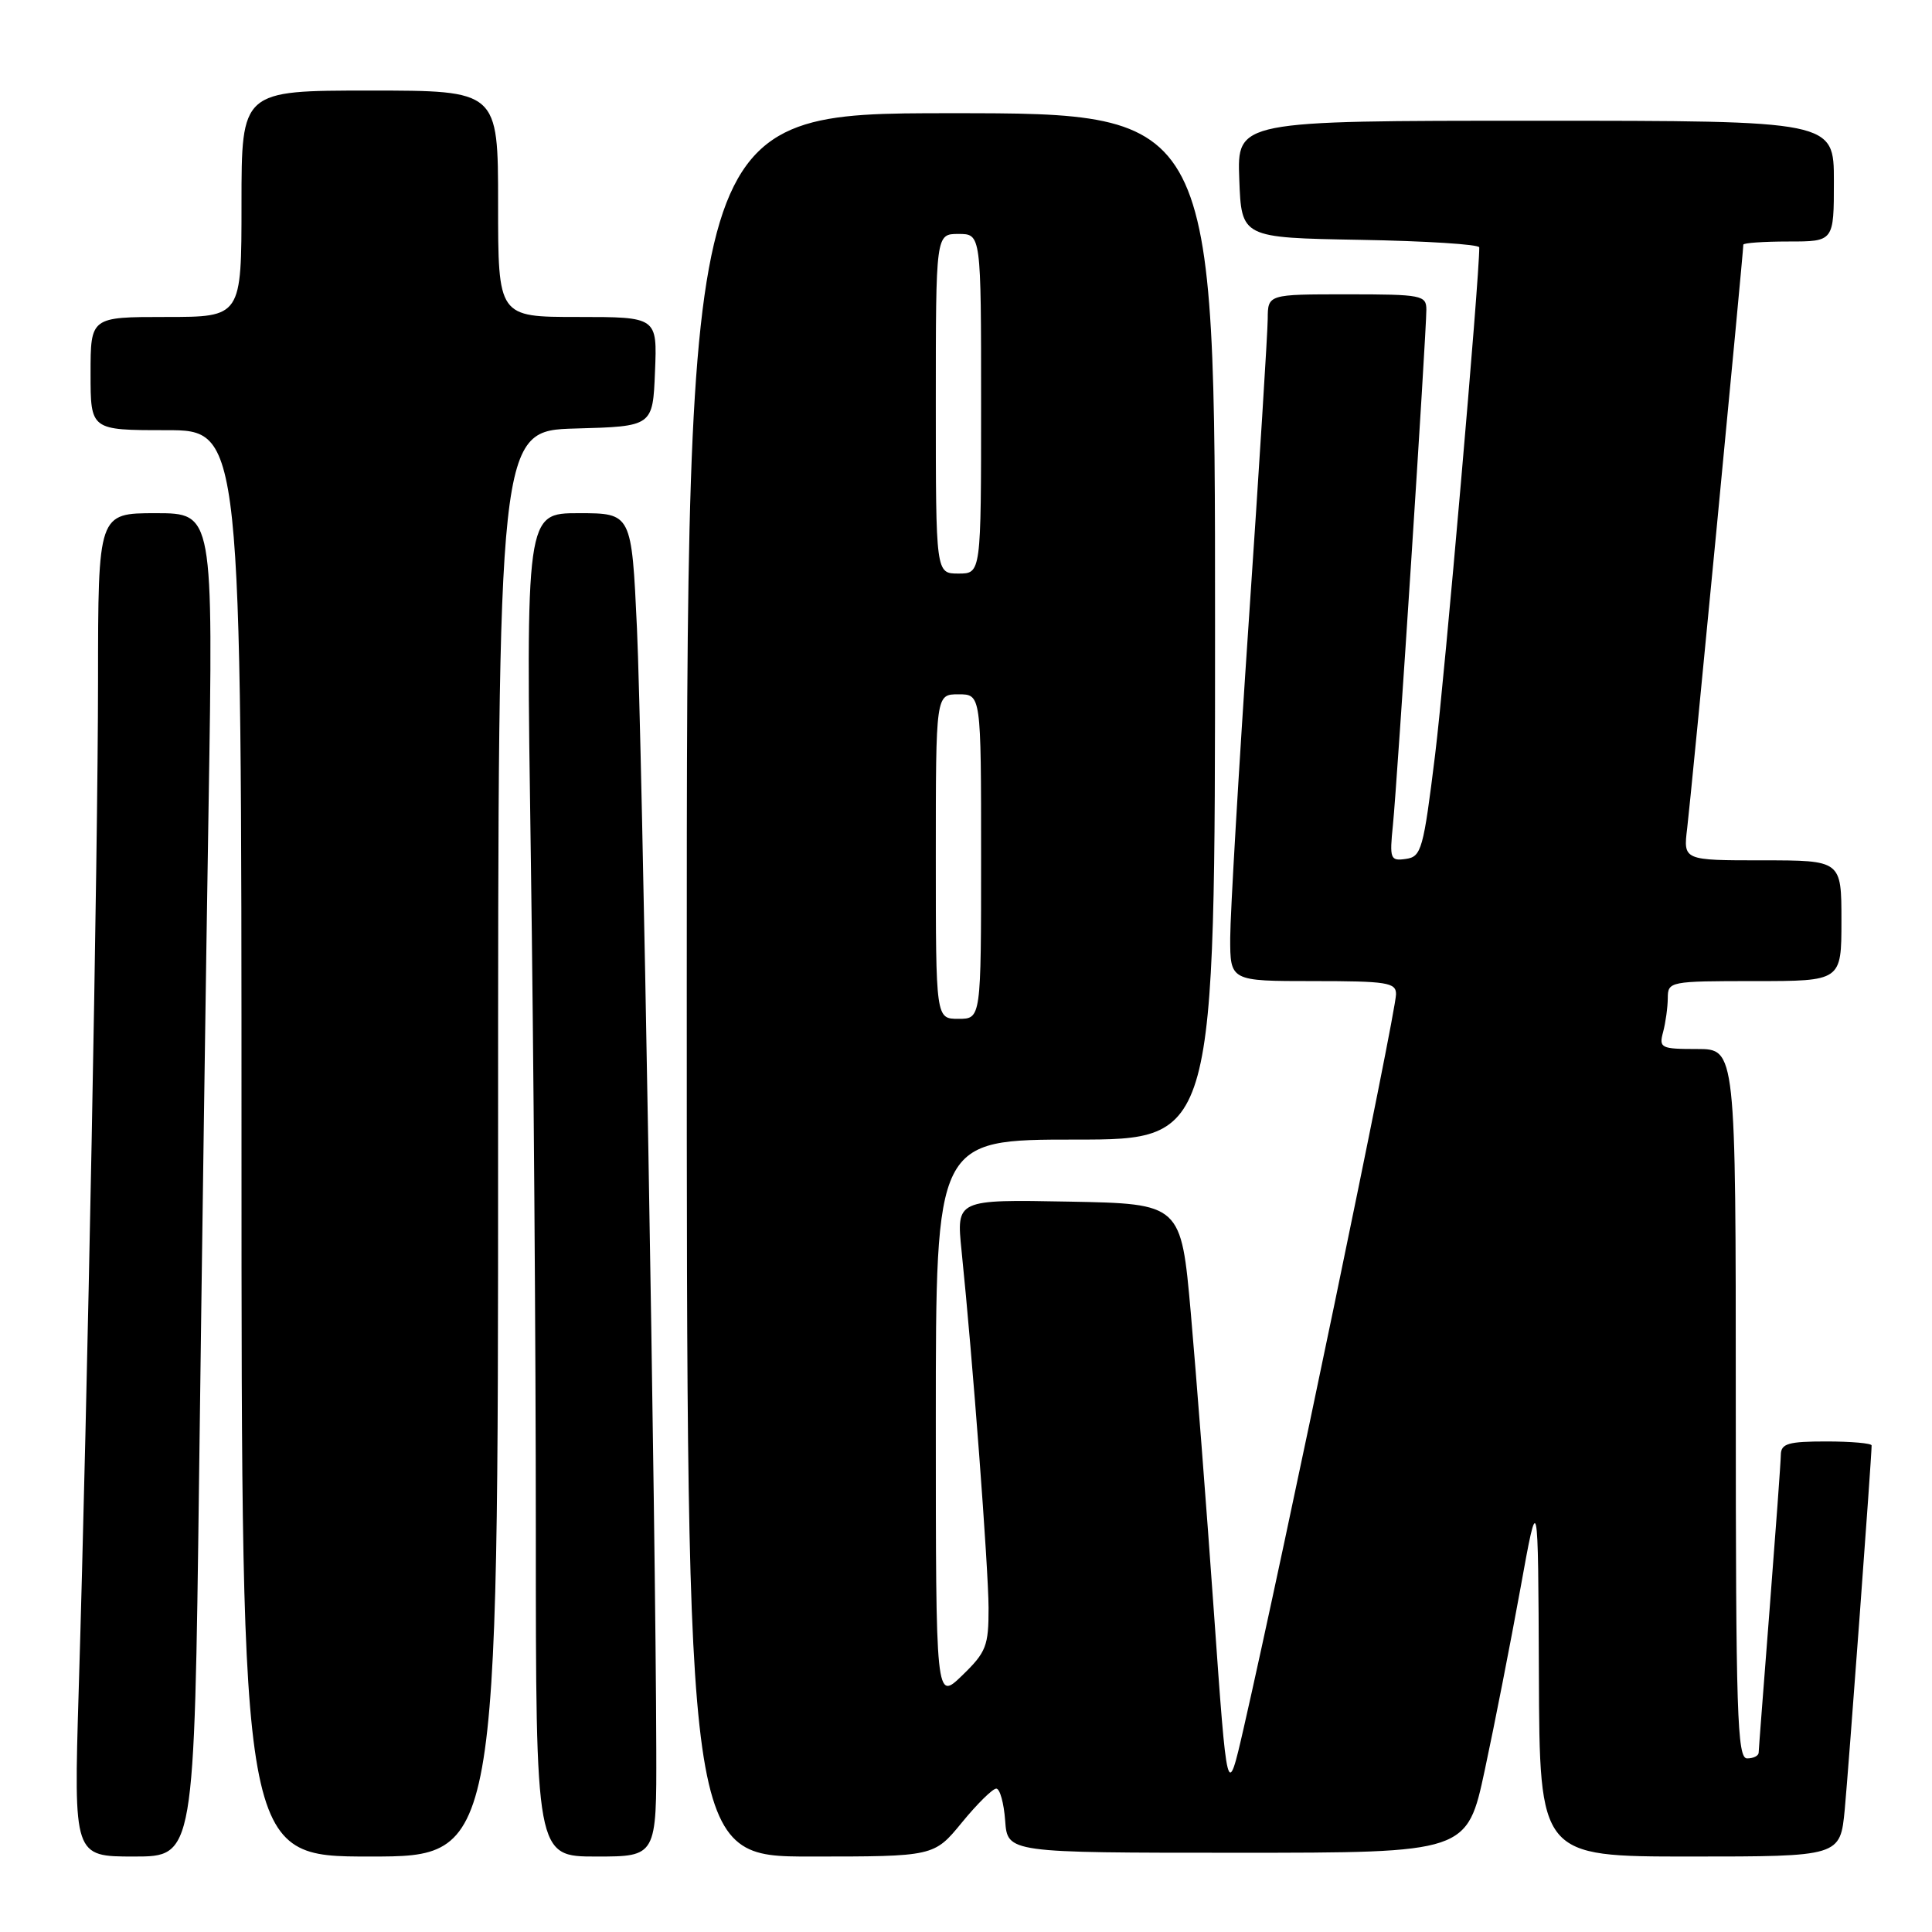<?xml version="1.0" encoding="UTF-8" standalone="no"?>
<!DOCTYPE svg PUBLIC "-//W3C//DTD SVG 1.1//EN" "http://www.w3.org/Graphics/SVG/1.1/DTD/svg11.dtd" >
<svg xmlns="http://www.w3.org/2000/svg" xmlns:xlink="http://www.w3.org/1999/xlink" version="1.1" viewBox="0 0 256 256">
 <g >
 <path fill="currentColor"
d=" M 26.38 195.75 C 26.73 168.11 27.29 128.06 27.64 106.75 C 28.26 68.00 28.26 68.00 20.63 68.00 C 13.00 68.00 13.00 68.00 12.99 90.25 C 12.98 113.04 11.60 185.36 10.42 224.25 C 9.77 246.00 9.77 246.00 17.75 246.00 C 25.74 246.00 25.74 246.00 26.38 195.75 Z  M 66.00 151.53 C 66.00 57.07 66.00 57.07 76.25 56.78 C 86.50 56.50 86.50 56.50 86.79 49.25 C 87.09 42.00 87.09 42.00 76.54 42.00 C 66.00 42.00 66.00 42.00 66.00 27.00 C 66.00 12.00 66.00 12.00 49.00 12.00 C 32.00 12.00 32.00 12.00 32.00 27.00 C 32.00 42.00 32.00 42.00 22.00 42.00 C 12.00 42.00 12.00 42.00 12.00 49.50 C 12.00 57.00 12.00 57.00 22.00 57.00 C 32.00 57.00 32.00 57.00 32.00 151.50 C 32.00 246.00 32.00 246.00 49.00 246.00 C 66.00 246.00 66.00 246.00 66.00 151.53 Z  M 86.96 231.75 C 86.89 202.71 85.08 97.99 84.40 83.25 C 83.69 68.00 83.69 68.00 76.68 68.00 C 69.67 68.00 69.67 68.00 70.34 113.75 C 70.70 138.91 71.00 178.96 71.00 202.75 C 71.00 246.00 71.00 246.00 79.00 246.00 C 87.00 246.00 87.00 246.00 86.96 231.75 Z  M 127.45 241.50 C 129.47 239.03 131.53 237.00 132.01 237.00 C 132.49 237.00 133.02 238.91 133.19 241.25 C 133.50 245.50 133.50 245.50 163.95 245.50 C 194.40 245.50 194.40 245.50 196.75 234.50 C 198.05 228.45 200.16 217.65 201.46 210.50 C 203.81 197.50 203.81 197.50 203.91 221.75 C 204.00 246.00 204.00 246.00 223.92 246.00 C 243.84 246.00 243.84 246.00 244.44 239.75 C 244.94 234.43 248.00 193.07 248.00 191.53 C 248.00 191.24 245.30 191.00 242.00 191.00 C 236.96 191.00 236.00 191.28 235.97 192.75 C 235.96 193.71 235.29 202.82 234.50 213.00 C 233.71 223.18 233.04 231.84 233.03 232.25 C 233.01 232.66 232.32 233.00 231.50 233.00 C 230.19 233.00 230.00 227.11 230.00 186.00 C 230.00 139.00 230.00 139.00 224.88 139.00 C 220.07 139.00 219.80 138.87 220.37 136.75 C 220.70 135.51 220.98 133.49 220.99 132.25 C 221.00 130.05 221.24 130.00 232.50 130.00 C 244.00 130.00 244.00 130.00 244.00 122.00 C 244.00 114.00 244.00 114.00 233.52 114.00 C 223.04 114.00 223.04 114.00 223.56 109.75 C 224.03 105.99 231.00 33.47 231.00 32.42 C 231.00 32.19 233.70 32.00 237.00 32.00 C 243.00 32.00 243.00 32.00 243.00 24.00 C 243.00 16.00 243.00 16.00 203.46 16.00 C 163.92 16.00 163.92 16.00 164.21 23.75 C 164.50 31.50 164.50 31.50 180.25 31.78 C 188.91 31.93 196.00 32.38 196.01 32.78 C 196.05 36.66 191.44 89.61 190.16 100.00 C 188.61 112.57 188.35 113.52 186.29 113.81 C 184.22 114.11 184.11 113.83 184.57 109.31 C 185.13 103.83 189.00 44.14 189.00 41.04 C 189.00 39.12 188.40 39.00 178.50 39.00 C 168.00 39.00 168.00 39.00 167.98 42.25 C 167.97 44.04 166.85 61.92 165.49 82.00 C 164.13 102.08 163.02 121.09 163.01 124.25 C 163.00 130.00 163.00 130.00 174.00 130.00 C 183.82 130.00 185.00 130.19 184.98 131.75 C 184.96 134.23 170.09 205.79 164.79 229.00 C 162.61 238.50 162.61 238.50 160.84 213.50 C 159.87 199.75 158.49 181.97 157.79 174.00 C 156.50 159.50 156.50 159.50 141.61 159.22 C 126.72 158.94 126.72 158.94 127.41 165.72 C 128.89 180.09 130.97 207.75 130.99 213.05 C 131.00 218.10 130.68 218.92 127.50 222.00 C 124.00 225.39 124.00 225.39 124.00 188.20 C 124.00 151.00 124.00 151.00 142.50 151.00 C 161.00 151.00 161.00 151.00 161.00 83.00 C 161.00 15.00 161.00 15.00 126.00 15.00 C 91.00 15.00 91.00 15.00 91.00 130.50 C 91.00 246.00 91.00 246.00 107.38 246.00 C 123.76 246.00 123.76 246.00 127.45 241.50 Z  M 124.00 113.50 C 124.00 92.00 124.00 92.00 127.00 92.00 C 130.00 92.00 130.00 92.00 130.00 113.50 C 130.00 135.00 130.00 135.00 127.00 135.00 C 124.00 135.00 124.00 135.00 124.00 113.50 Z  M 124.00 53.50 C 124.00 31.00 124.00 31.00 127.00 31.00 C 130.00 31.00 130.00 31.00 130.00 53.50 C 130.00 76.00 130.00 76.00 127.00 76.00 C 124.00 76.00 124.00 76.00 124.00 53.50 Z "/>
</g>
</svg>
